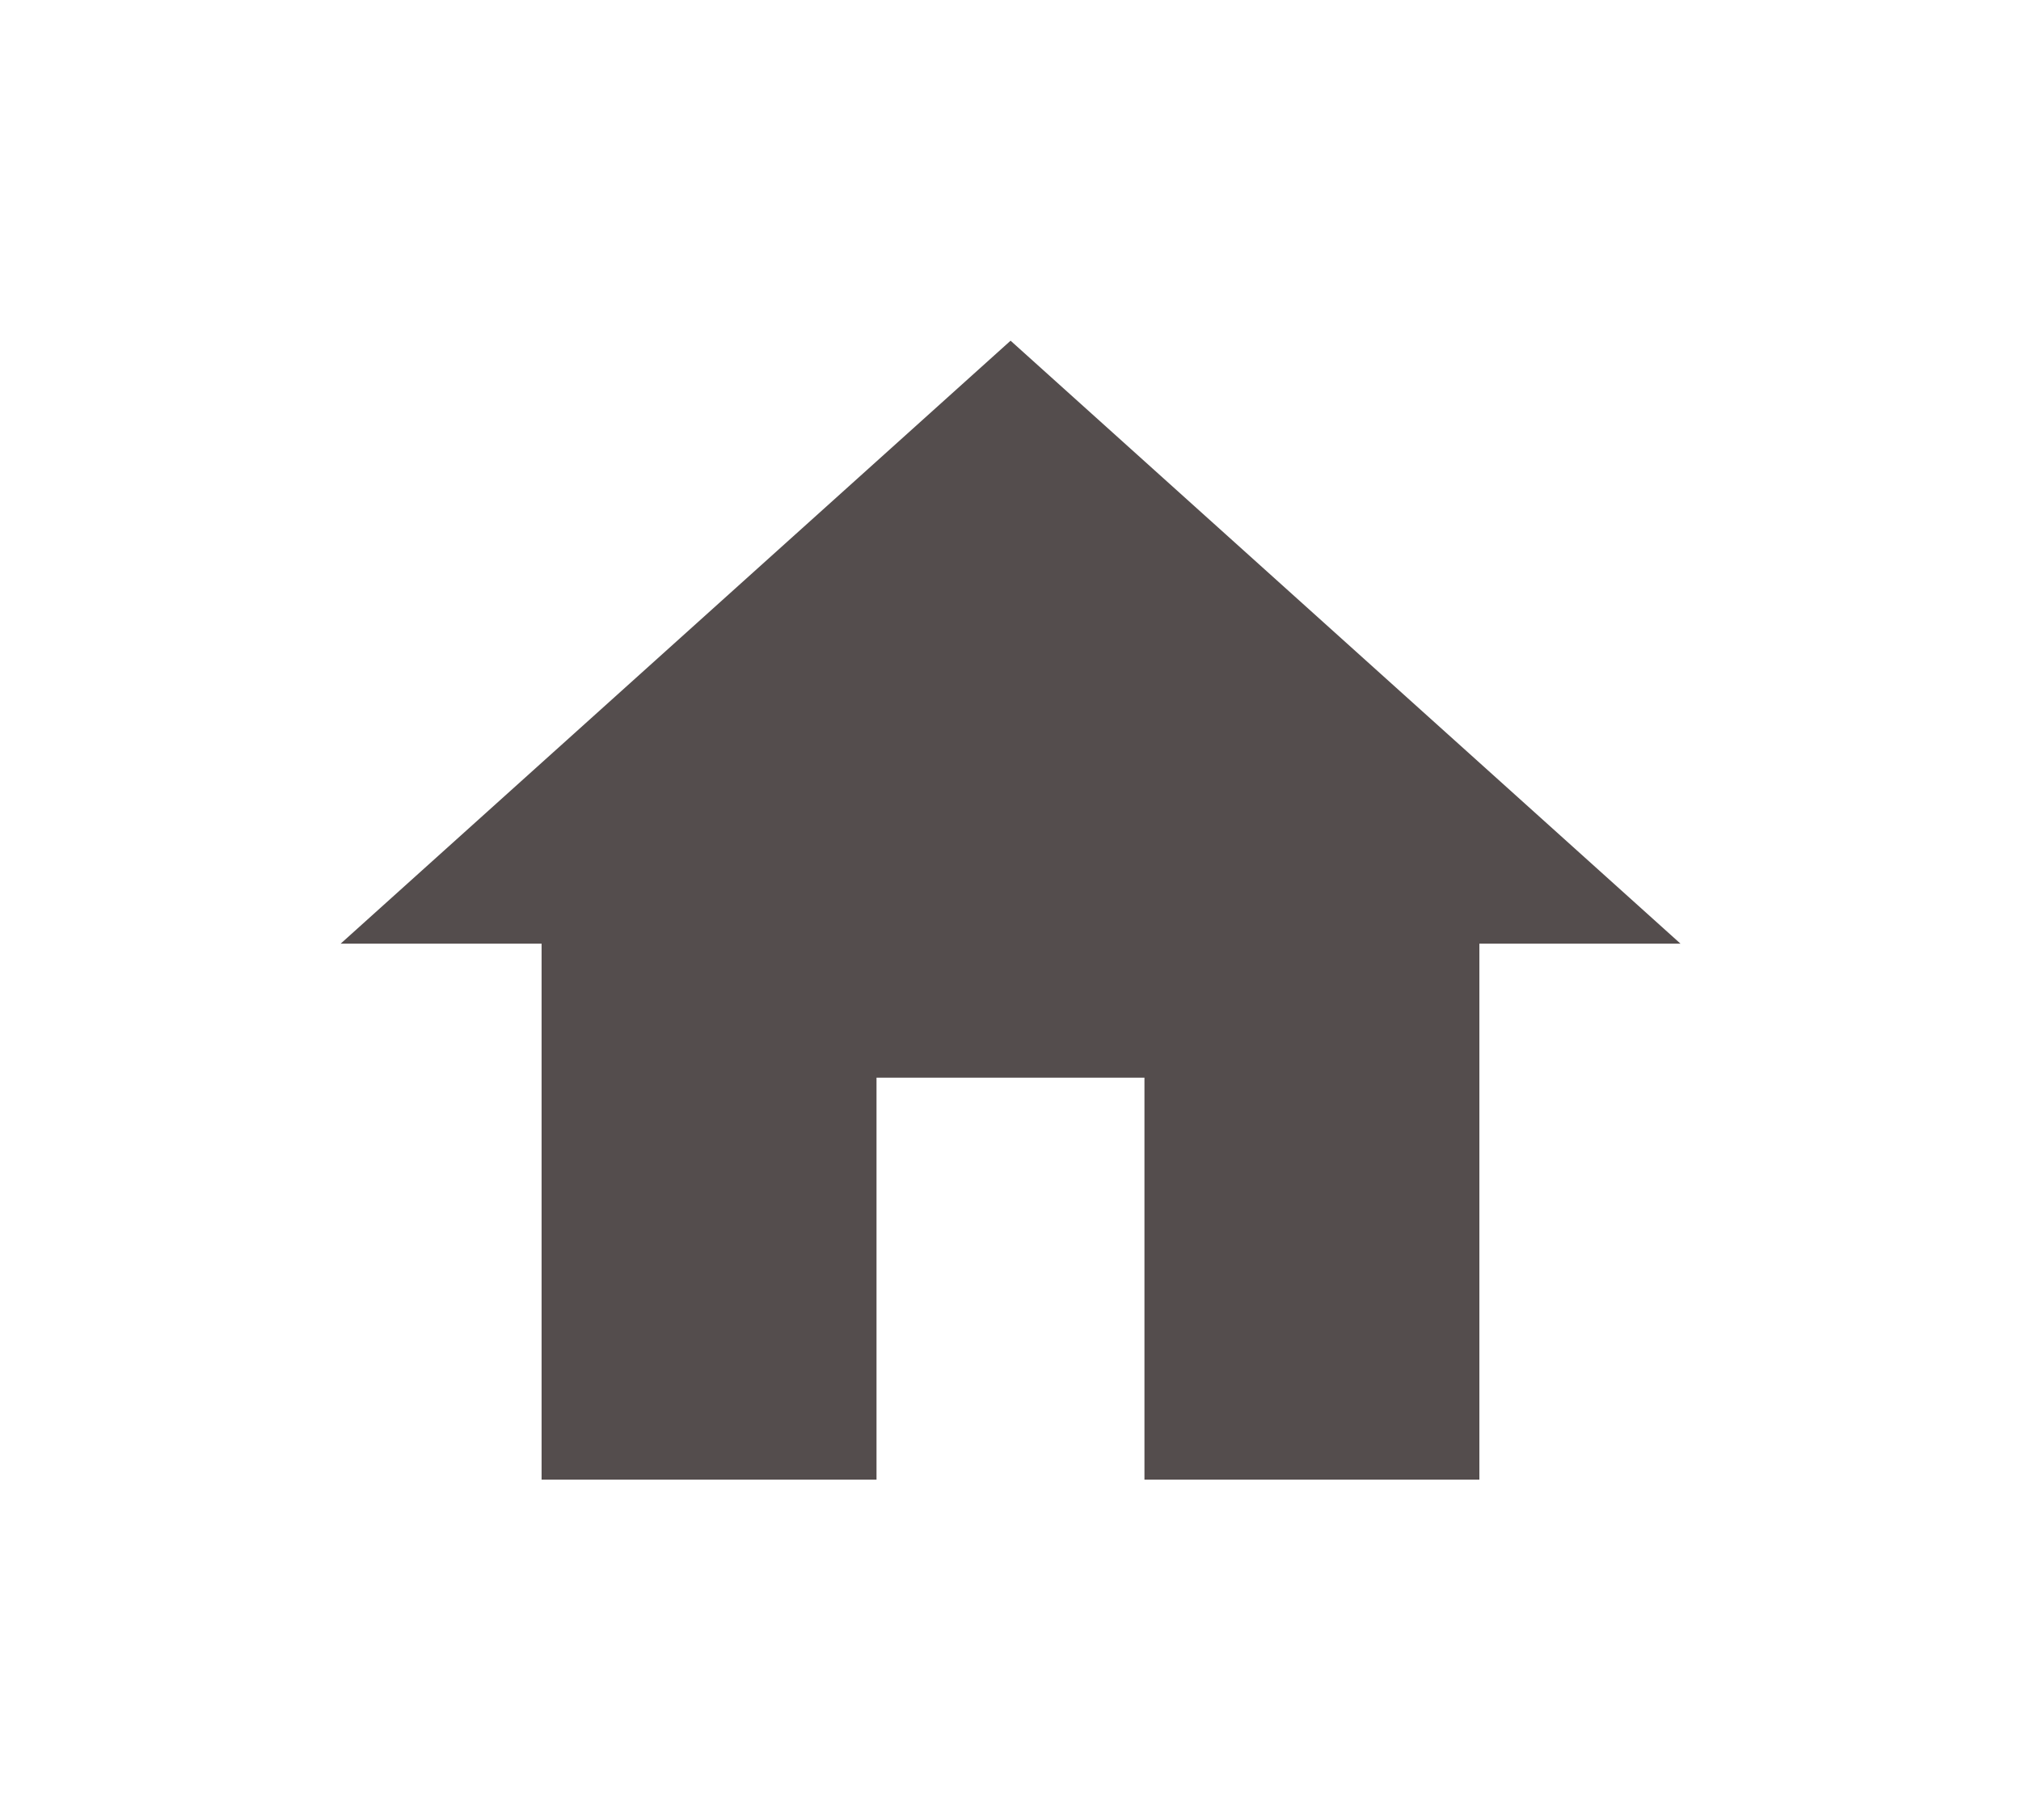 <svg xmlns="http://www.w3.org/2000/svg" xmlns:xlink="http://www.w3.org/1999/xlink" width="53.396" height="48.086" viewBox="0 0 53.396 48.086"><defs><style>.a{fill:#544d4d;}.b{filter:url(#a);}</style><filter id="a" x="0" y="0" width="53.396" height="48.086" filterUnits="userSpaceOnUse"><feOffset dy="3" input="SourceAlpha"/><feGaussianBlur stdDeviation="3" result="b"/><feFlood flood-color="#4a4545" flood-opacity="0.161"/><feComposite operator="in" in2="b"/><feComposite in="SourceGraphic"/></filter></defs><g class="b" transform="matrix(1, 0, 0, 1, 0, 0)"><path class="a" d="M17.158,34.586V23.968h7.079V34.586h8.849V20.428H38.4L20.7,4.5,3,20.428H8.309V34.586Z" transform="translate(6 1.5)"/></g></svg>